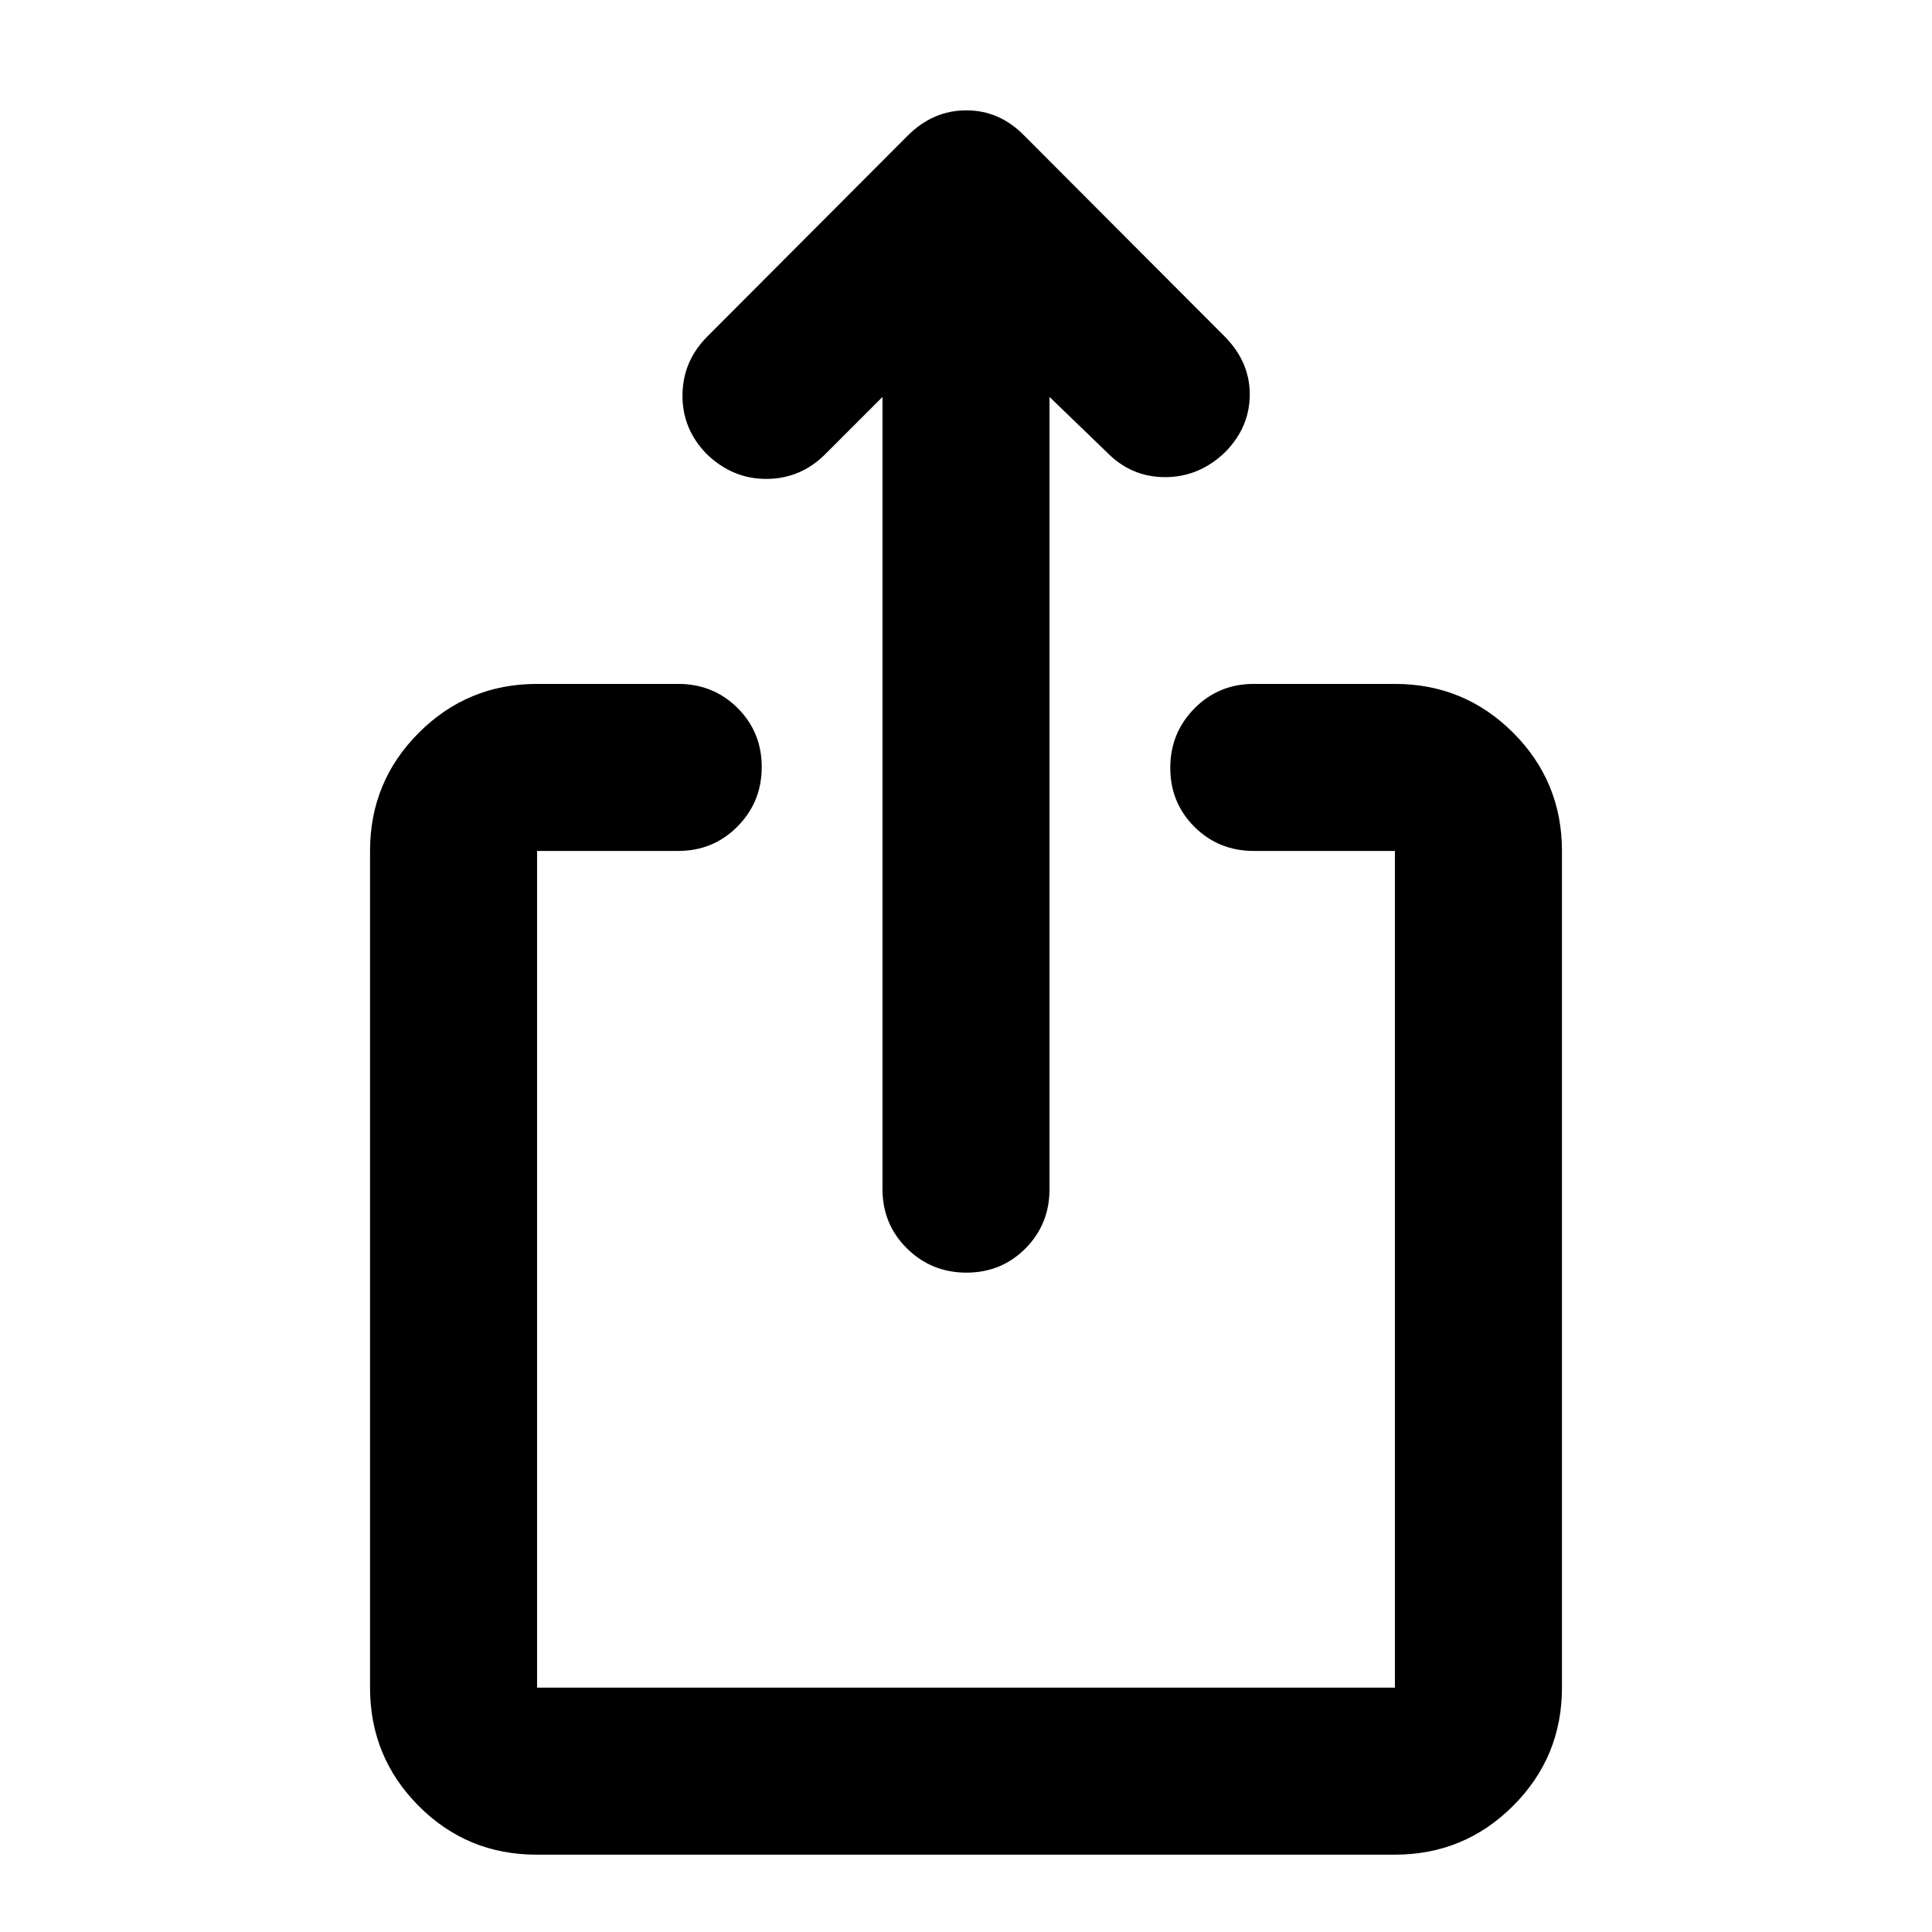 <svg xmlns="http://www.w3.org/2000/svg" height="20" viewBox="0 -960 960 960" width="20"><path d="M266.59-38.43q-34.5 0-58.61-24.26t-24.11-58.74v-415.74q0-34.49 24.26-58.75 24.26-24.25 58.74-24.25H337q17.45 0 29.48 11.96 12.02 11.96 12.02 29.33 0 17.36-12.02 29.53-12.03 12.18-29.48 12.18h-70.13v415.74h426.26v-415.74H623q-17.45 0-29.48-11.97-12.02-11.96-12.02-29.32 0-17.37 12.02-29.54 12.03-12.17 29.48-12.17h70.13q34.48 0 58.74 24.25 24.26 24.26 24.26 58.75v415.74q0 34.48-24.27 58.74-24.27 24.26-58.77 24.26h-426.5ZM438.5-762.76l-28.42 28.42q-12.19 12.19-29.08 12.31-16.89.12-29.8-12.32-12.2-12.43-12.08-29.32.12-16.9 12.43-29.21l99.51-99.75q12.55-12.54 29.12-12.54 16.58 0 28.89 12.67l99.26 99.5Q621-780.33 621-764.05q0 16.27-12.2 28.7-12.91 12.44-29.85 12.44t-29.04-12.44l-28.41-27.41v393.63q0 17.45-11.96 29.48-11.97 12.02-29.33 12.02t-29.54-12.02q-12.17-12.03-12.17-29.48v-393.63Z"/></svg>
